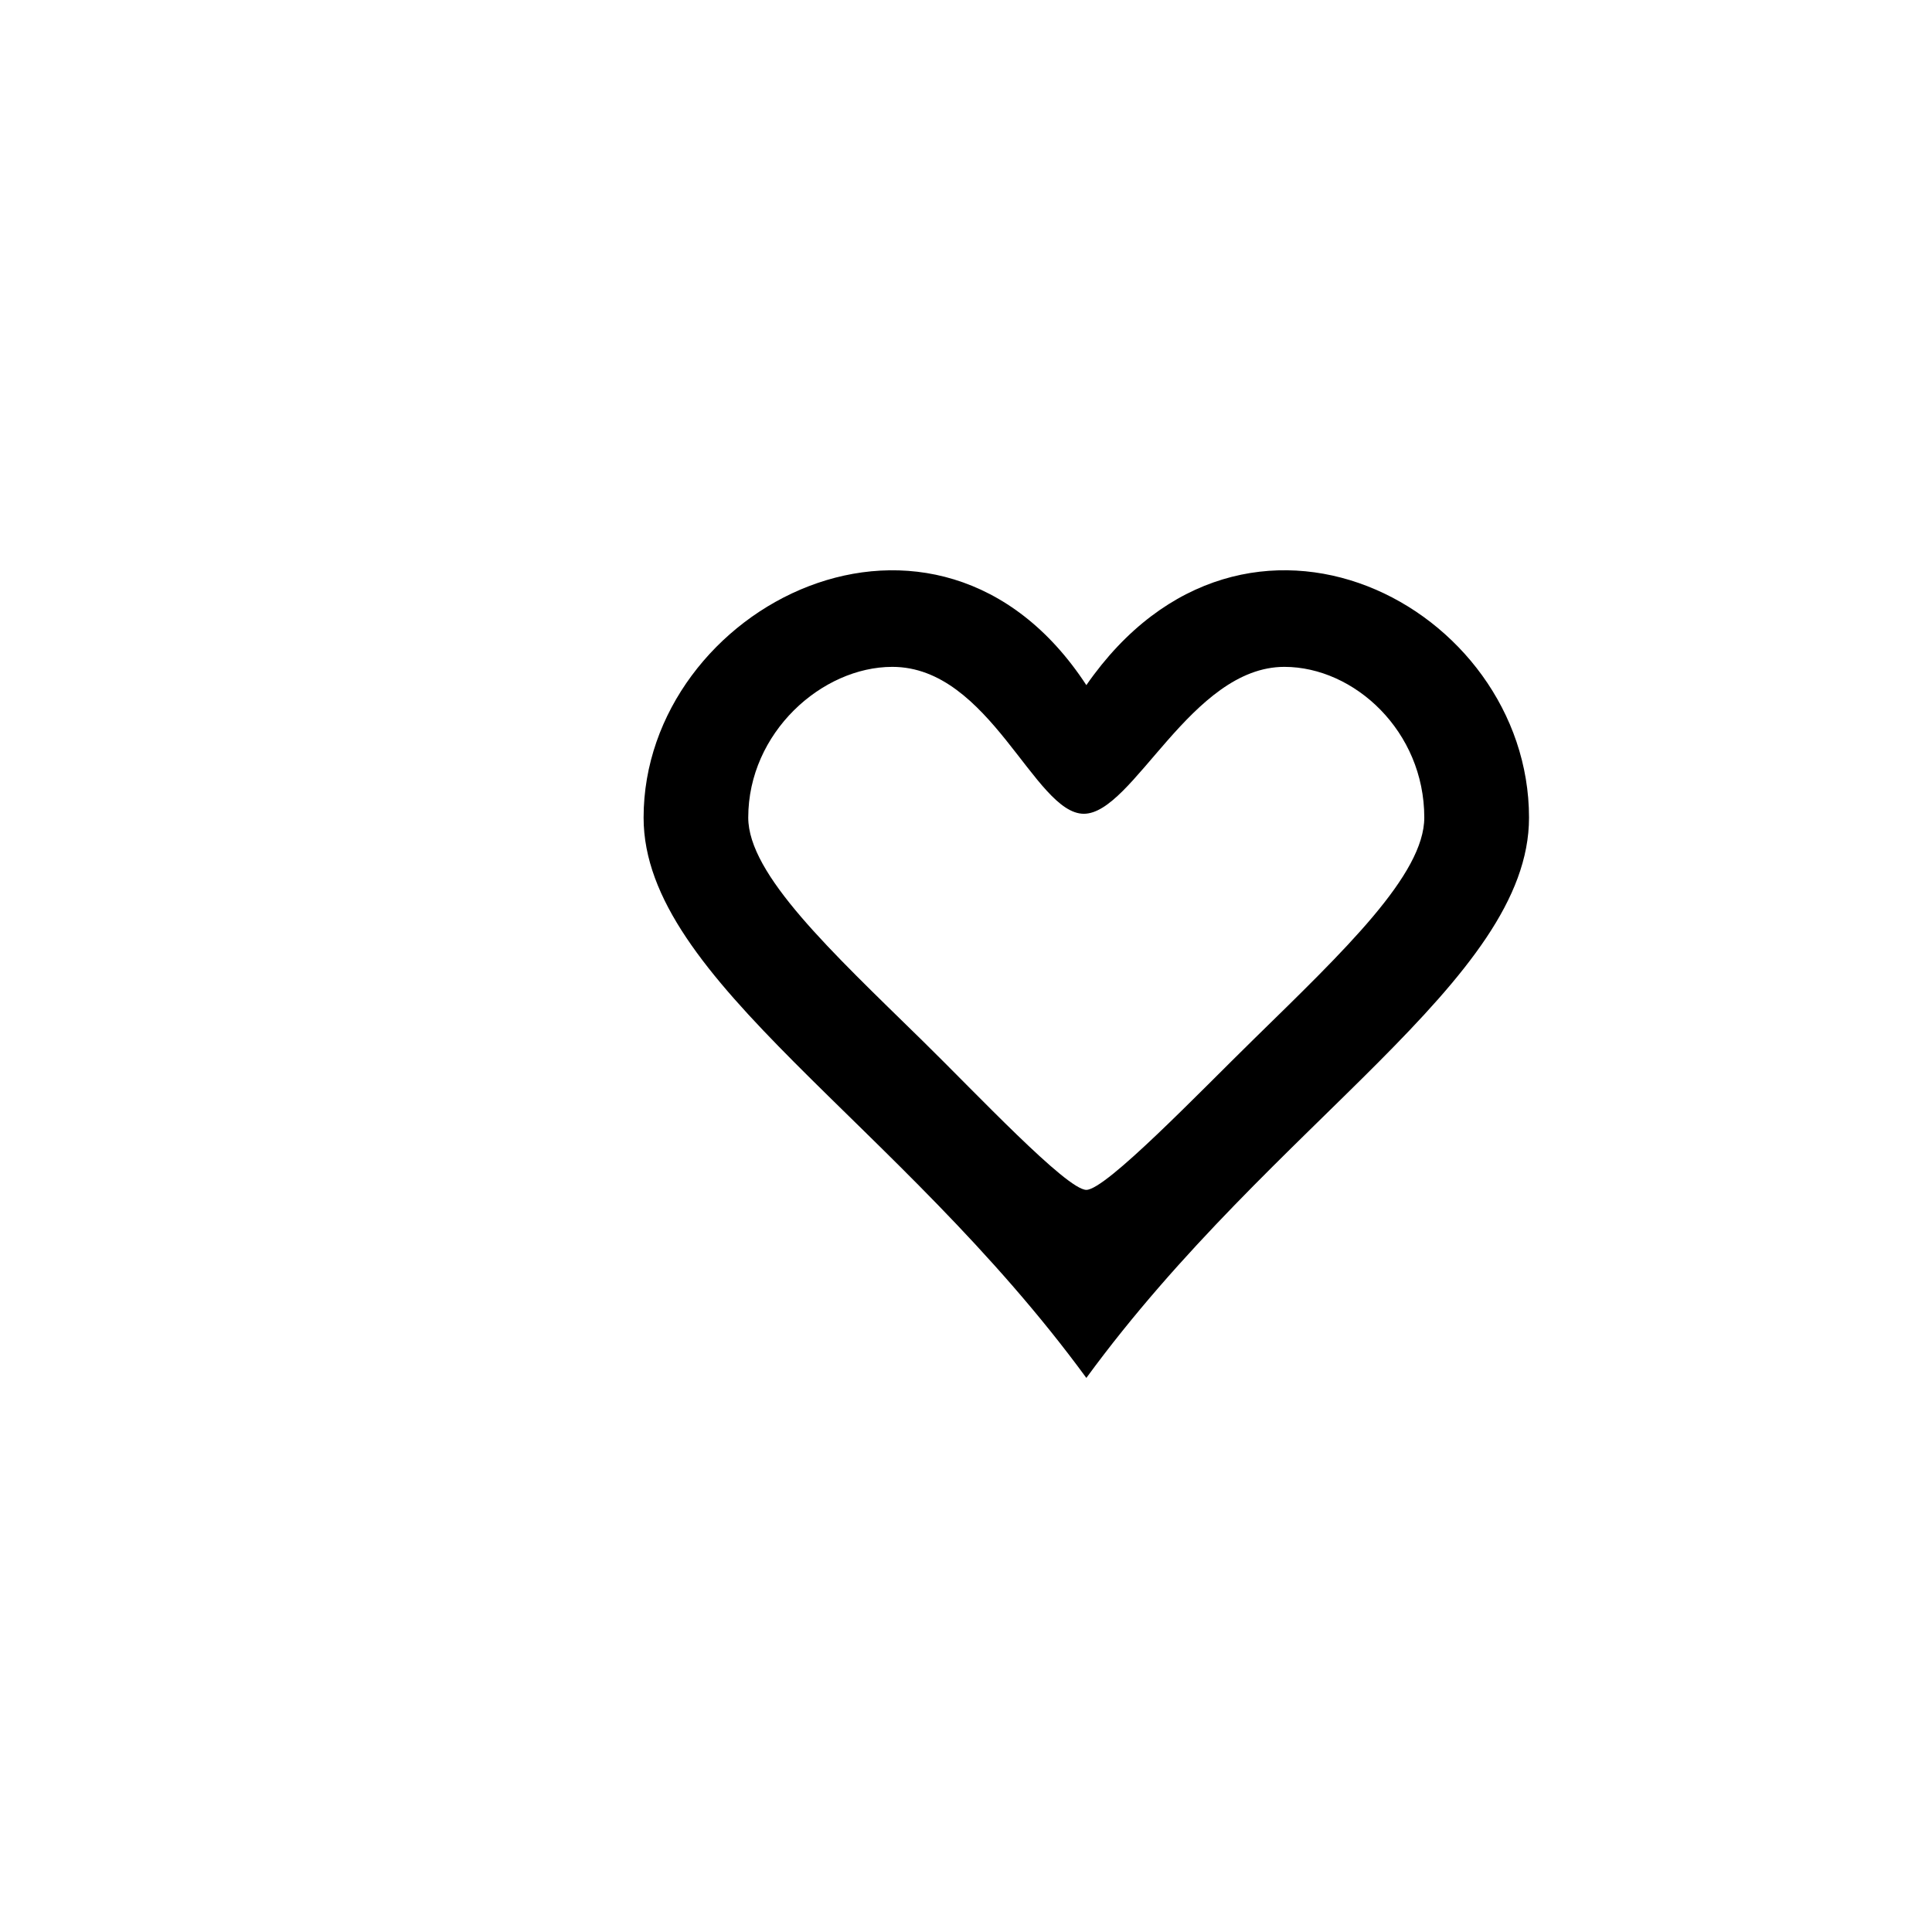 <?xml version="1.0" encoding="utf-8"?>
<!-- Generator: Adobe Illustrator 19.1.0, SVG Export Plug-In . SVG Version: 6.00 Build 0)  -->
<svg version="1.1" id="Layer_1" xmlns="http://www.w3.org/2000/svg" xmlns:xlink="http://www.w3.org/1999/xlink" x="0px" y="0px"
	 viewBox="0 0 24 24" style="enable-background:new 0 0 24 24;" xml:space="preserve">
<g id="heart-empty">
	<path d="M13.495,8.511c-1.859-2.847-5.5-0.98-5.5,1.646c0,2.023,3.165,3.768,5.5,6.96c2.334-3.192,5.499-4.936,5.499-6.96
		C18.994,7.53,15.47,5.664,13.495,8.511z M15.578,12.906c-0.669,0.654-1.839,1.875-2.083,1.875s-1.373-1.204-2.042-1.859
		c-1.125-1.102-2.158-2.059-2.158-2.766c0-1.055,0.915-1.872,1.79-1.872c1.212,0,1.766,1.825,2.379,1.825s1.332-1.825,2.491-1.825
		c0.868,0,1.738,0.8,1.738,1.872C17.693,10.863,16.703,11.805,15.578,12.906z"/>
</g>
</svg>
